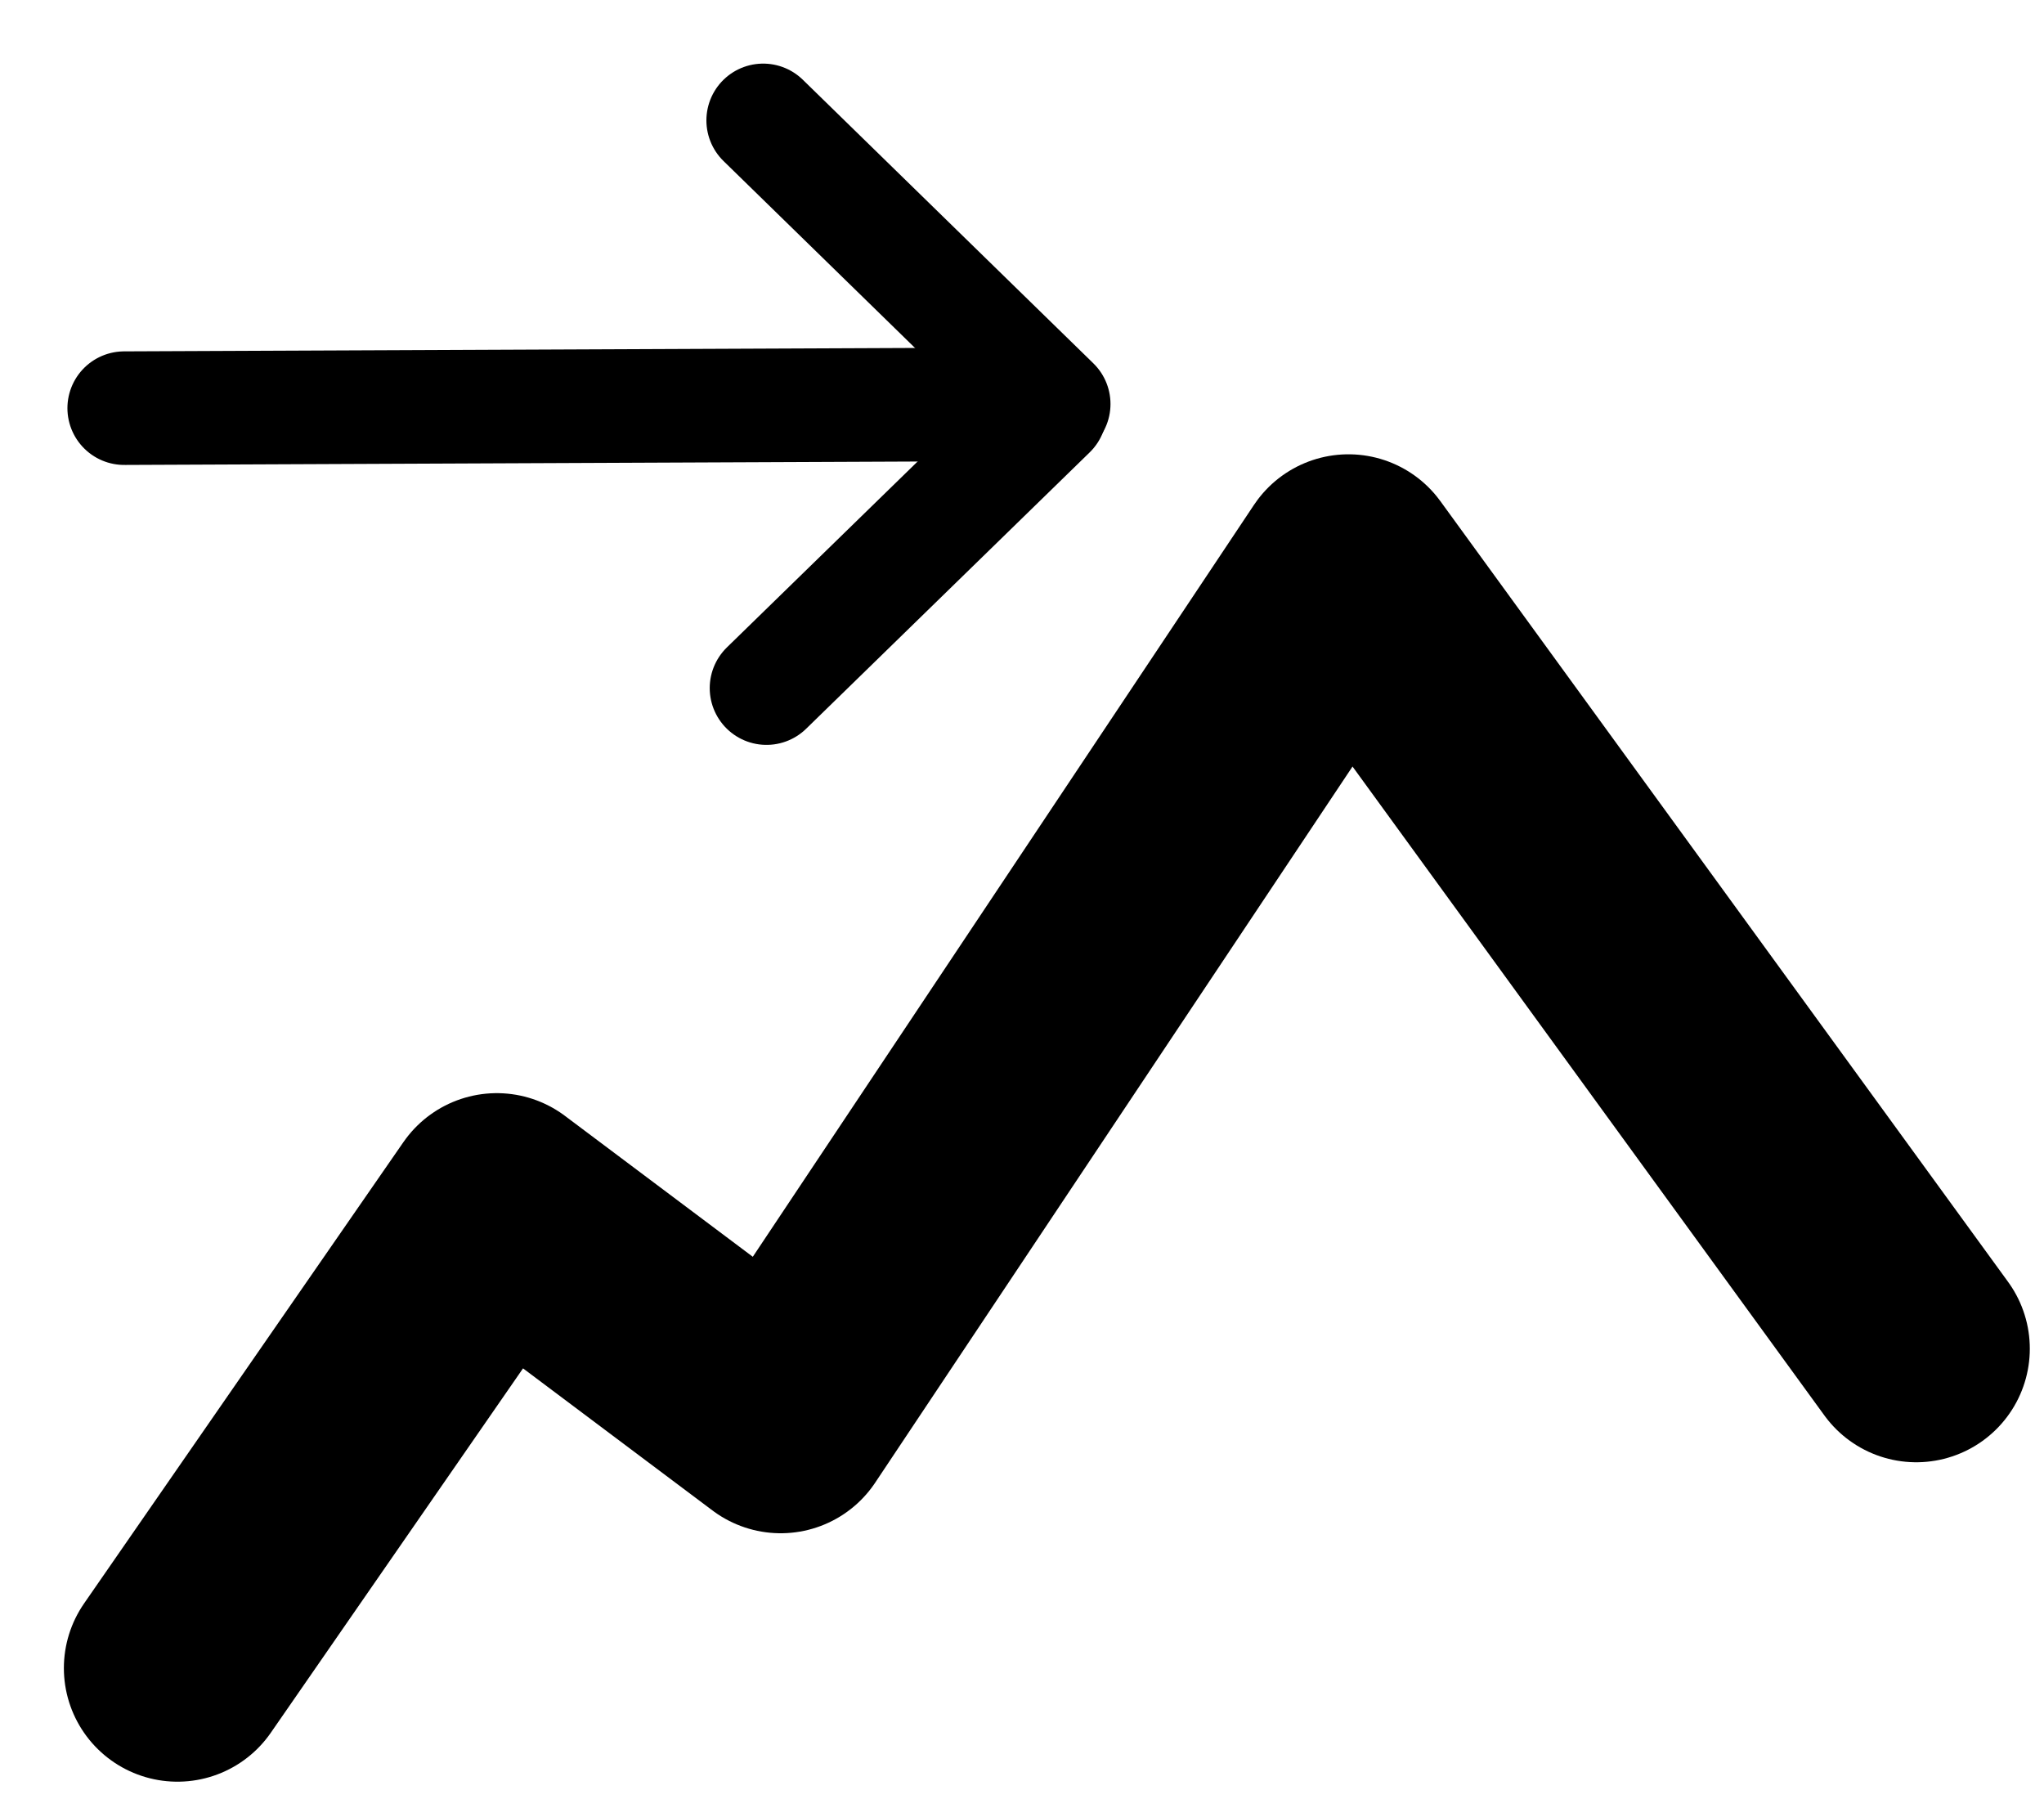 <?xml version="1.0" encoding="UTF-8" standalone="no"?>
<svg
   viewBox="0 0 576 512"
   version="1.1"
   id="svg4"
   sodipodi:docname="arrow-peak.svg"
   inkscape:version="1.2.1 (8a69933317, 2022-10-28, custom)"
   xmlns:inkscape="http://www.inkscape.org/namespaces/inkscape"
   xmlns:sodipodi="http://sodipodi.sourceforge.net/DTD/sodipodi-0.dtd"
   xmlns="http://www.w3.org/2000/svg"
   xmlns:svg="http://www.w3.org/2000/svg">
  <defs
     id="defs8" />
  <sodipodi:namedview
     id="namedview6"
     pagecolor="#ffffff"
     bordercolor="#000000"
     borderopacity="0.25"
     inkscape:showpageshadow="2"
     inkscape:pageopacity="0.0"
     inkscape:pagecheckerboard="0"
     inkscape:deskcolor="#d1d1d1"
     showgrid="true"
     inkscape:zoom="1.0882816"
     inkscape:cx="249.01644"
     inkscape:cy="354.22819"
     inkscape:window-width="1860"
     inkscape:window-height="1016"
     inkscape:window-x="0"
     inkscape:window-y="0"
     inkscape:window-maximized="1"
     inkscape:current-layer="svg4">
    <inkscape:grid
       type="xygrid"
       id="grid126" />
  </sodipodi:namedview>
  <!--! Font Awesome Pro 6.2.0 by @fontawesome - https://fontawesome.com License - https://fontawesome.com/license (Commercial License) Copyright 2022 Fonticons, Inc. -->
  <path
     style="fill:none;stroke:#000000;stroke-width:64;stroke-linecap:round;stroke-dasharray:none;stroke-opacity:1;stroke-linejoin:round"
     d="m 50,470 90,-130 80,60 160,-240 160,220"
     id="path334-7"
     sodipodi:nodetypes="ccccc" />
  <g
     id="g1113"
     style="stroke-width:27.2;stroke-dasharray:none"
     transform="translate(-12.89,-9.11)">
    <path
       style="fill:#000000;stroke:#000000;stroke-width:32;stroke-linecap:round;stroke-dasharray:none;stroke-opacity:1"
       d="M 47.89,124.11 308.89,122.984"
       id="path334"
       sodipodi:nodetypes="cc" />
    <path
       style="fill:#000000;stroke:#000000;stroke-width:32;stroke-linecap:round;stroke-dasharray:none;stroke-opacity:1"
       d="m 227.953,43.031 81.874,79.906"
       id="path334-3"
       sodipodi:nodetypes="cc" />
    <path
       style="fill:#000000;stroke:#000000;stroke-width:32;stroke-linecap:round;stroke-dasharray:none;stroke-opacity:1"
       d="M 228.89,202.984 308.796,125.11"
       id="path334-3-6"
       sodipodi:nodetypes="cc" />
  </g>
</svg>
